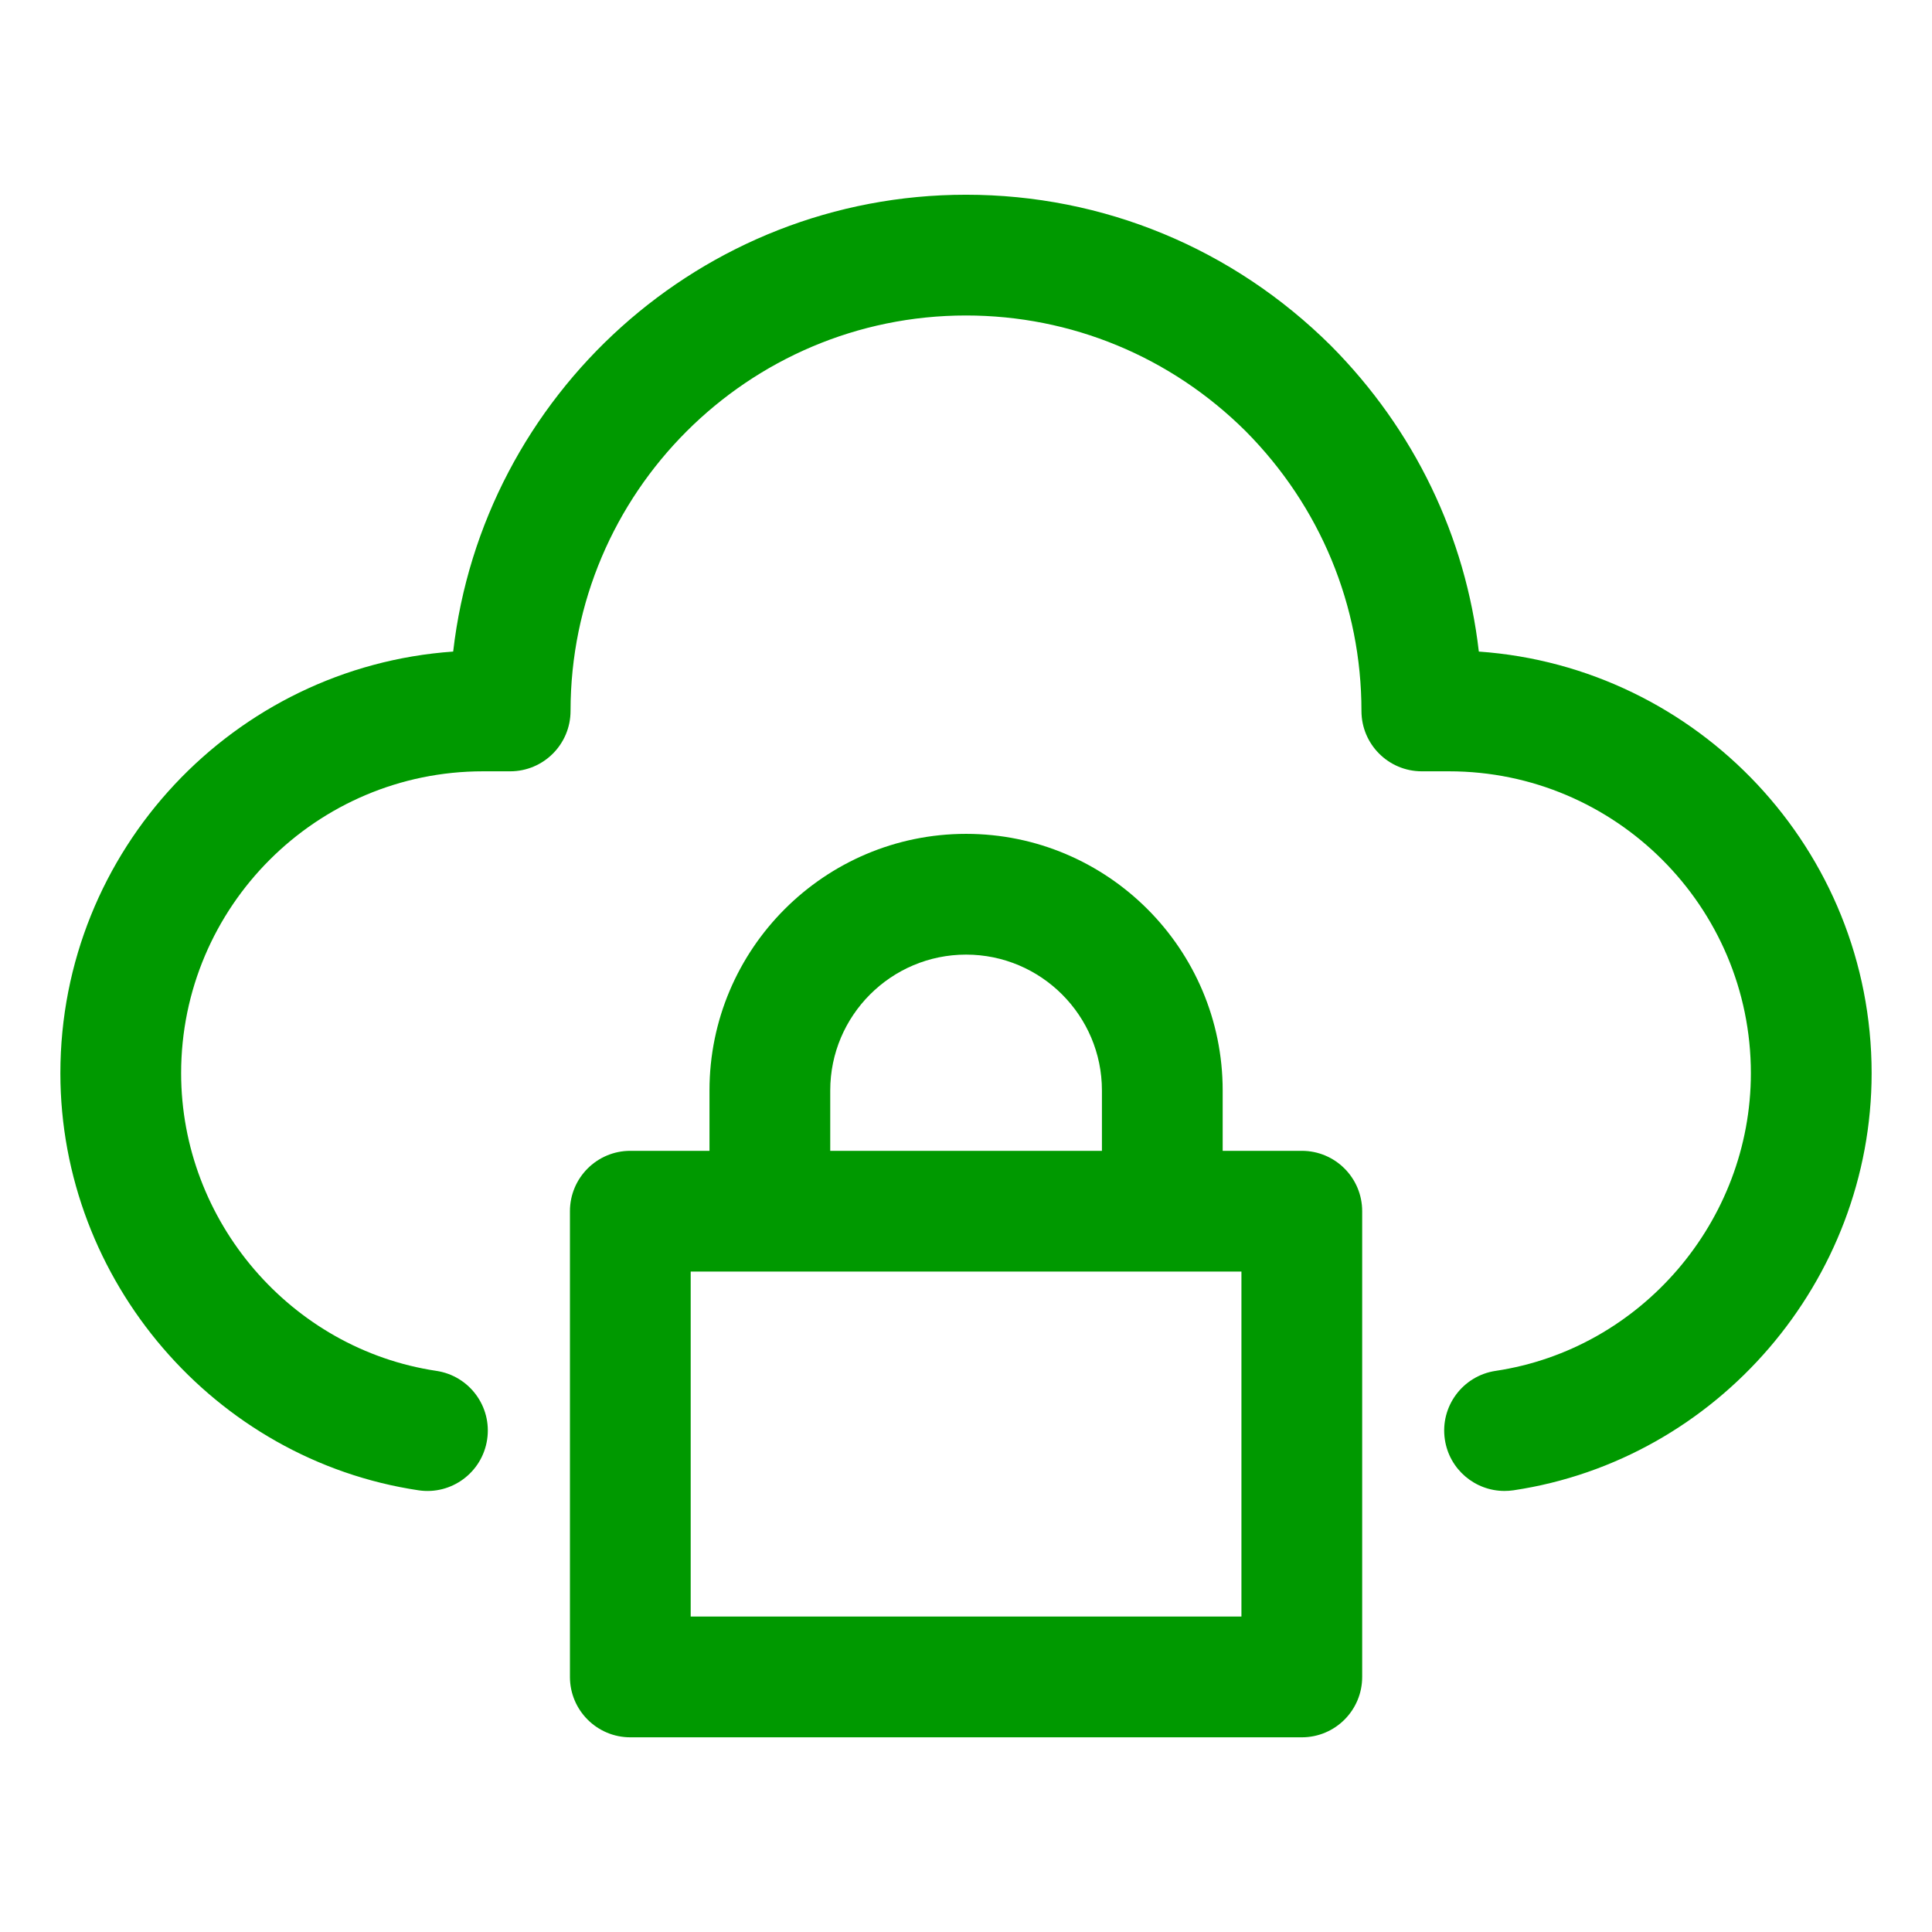 <svg width="48" height="48" viewBox="0 0 48 48" fill="none" xmlns="http://www.w3.org/2000/svg">
<path d="M36.741 16.188C36.414 13.332 35.14 10.677 33.067 8.589C30.631 6.17 27.411 4.838 24 4.838C17.427 4.838 11.993 9.809 11.259 16.188C5.814 16.569 1.5 21.122 1.5 26.663C1.5 31.811 5.325 36.267 10.398 37.026C11.216 37.149 11.98 36.584 12.103 35.764C12.226 34.946 11.662 34.182 10.842 34.059C7.227 33.518 4.5 30.338 4.5 26.663C4.5 22.527 7.865 19.163 12 19.163H12.675C13.504 19.163 14.175 18.491 14.175 17.663C14.175 12.246 18.583 7.838 24 7.838C26.613 7.838 29.083 8.86 30.946 10.71C32.802 12.58 33.825 15.049 33.825 17.663C33.825 18.491 34.496 19.163 35.325 19.163H36C40.135 19.163 43.5 22.527 43.5 26.663C43.5 30.338 40.773 33.518 37.158 34.059C36.338 34.182 35.774 34.946 35.897 35.764C36.008 36.508 36.648 37.042 37.378 37.042C37.452 37.042 37.526 37.037 37.602 37.026C42.675 36.267 46.5 31.811 46.5 26.663C46.5 21.122 42.186 16.57 36.741 16.188Z" fill="#009900"/>
<path d="M24.002 20.717C20.487 20.717 17.627 23.577 17.627 27.092V28.592H15.66C14.832 28.592 14.16 29.263 14.16 30.092V41.663C14.16 42.491 14.832 43.163 15.66 43.163H32.343C33.172 43.163 33.843 42.491 33.843 41.663V30.092C33.843 29.263 33.172 28.592 32.343 28.592H30.377V27.092C30.377 23.577 27.517 20.717 24.002 20.717ZM20.627 27.092C20.627 25.231 22.141 23.717 24.002 23.717C25.863 23.717 27.377 25.231 27.377 27.092V28.592H20.627V27.092ZM30.843 40.163H17.16V31.592H19.127H28.877H30.843V40.163Z" fill="#009900"/>
</svg>
